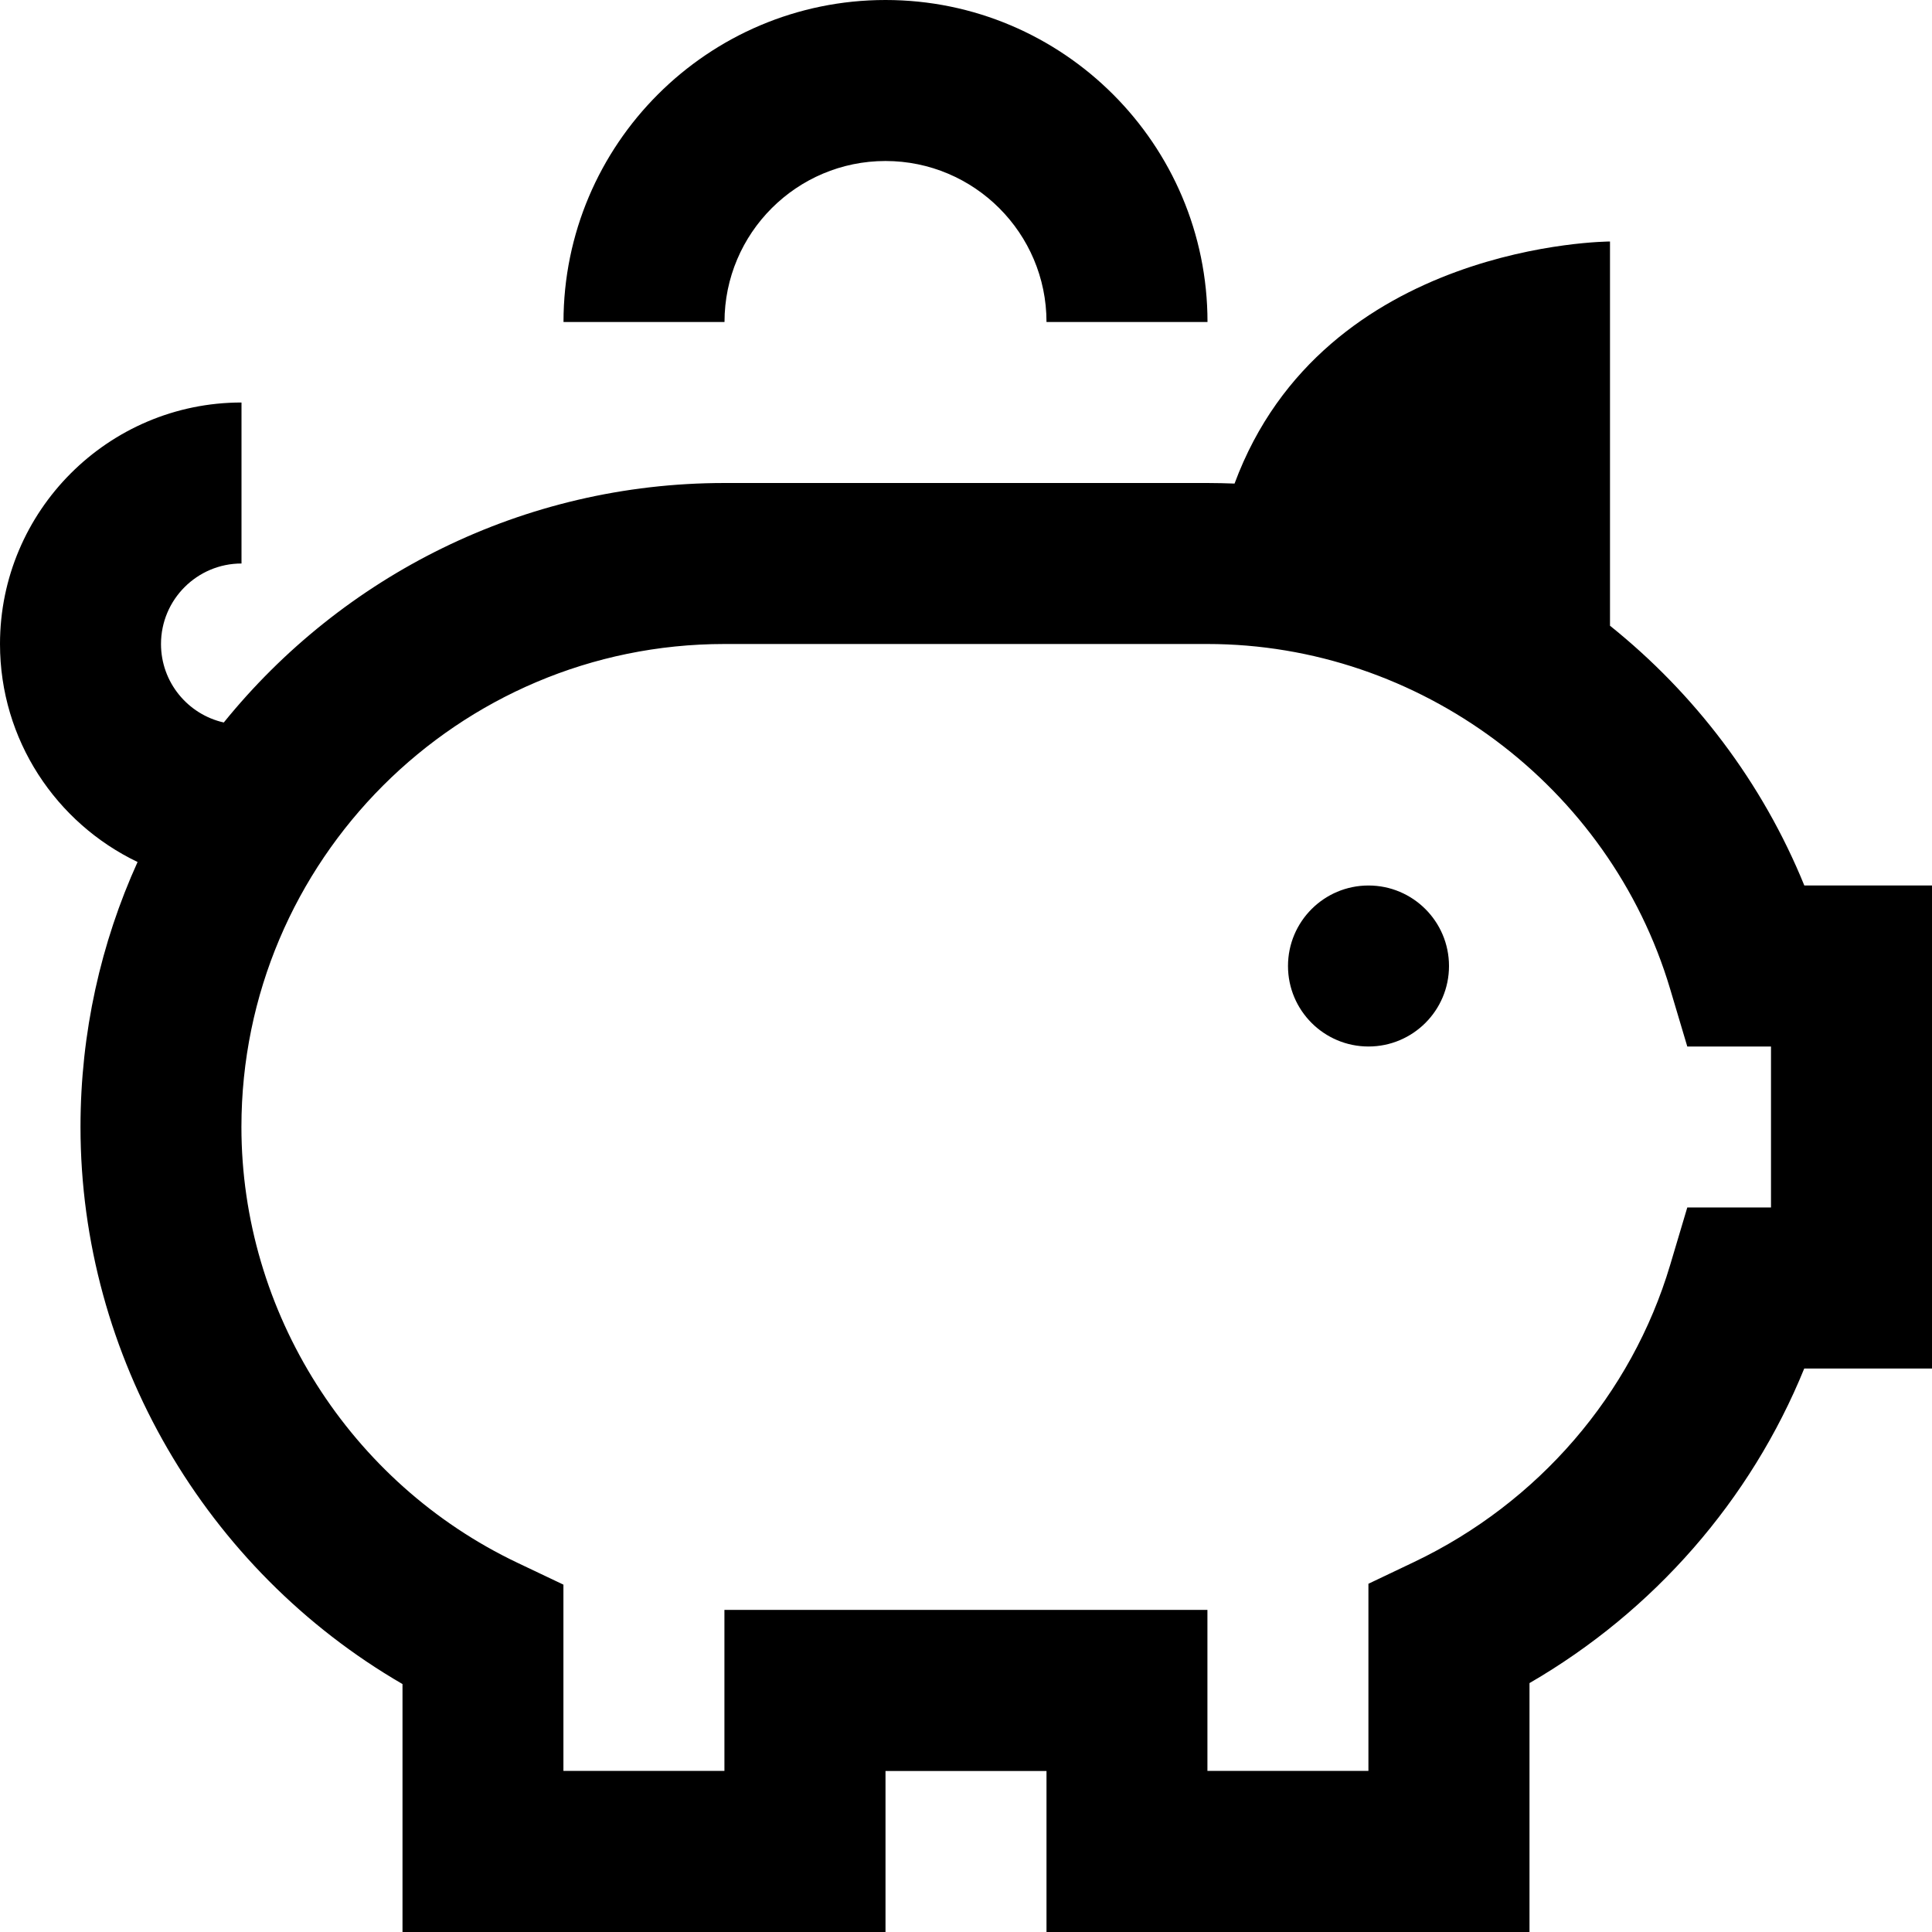 <?xml version="1.0" encoding="UTF-8"?>
<svg xmlns="http://www.w3.org/2000/svg" id="Layer_1" data-name="Layer 1" viewBox="0 0 24 24" width="512" height="512"><path d="M9,4h-2C7,1.794,8.794,0,11,0s4,1.794,4,4h-2c0-1.103-.897-2-2-2s-2,.897-2,2Zm8,7c-.552,0-1,.448-1,1s.448,1,1,1,1-.448,1-1-.448-1-1-1Zm7,0v6h-1.587c-.665,1.634-1.868,3.013-3.413,3.908v3.092h-6v-2h-2v2H5v-3.08c-2.449-1.42-4-4.07-4-6.92,0-1.173,.254-2.288,.709-3.292-1.01-.483-1.709-1.515-1.709-2.708,0-1.654,1.346-3,3-3v2c-.551,0-1,.448-1,1,0,.476,.334,.875,.78,.975,1.468-1.814,3.711-2.975,6.22-2.975h6c.112,0,.224,.003,.336,.007,1.113-3.001,4.664-3.007,4.664-3.007V7.773c1.05,.842,1.893,1.946,2.414,3.227h1.586Zm-2,2h-1.04l-.213-.715c-.751-2.522-3.115-4.285-5.748-4.285h-6c-3.309,0-6,2.691-6,6,0,2.298,1.346,4.423,3.43,5.414l.57,.271v2.314h2v-2h6v2h2v-2.325l.569-.271c1.542-.736,2.7-2.081,3.179-3.688l.213-.715h1.04v-2Z"/></svg>
